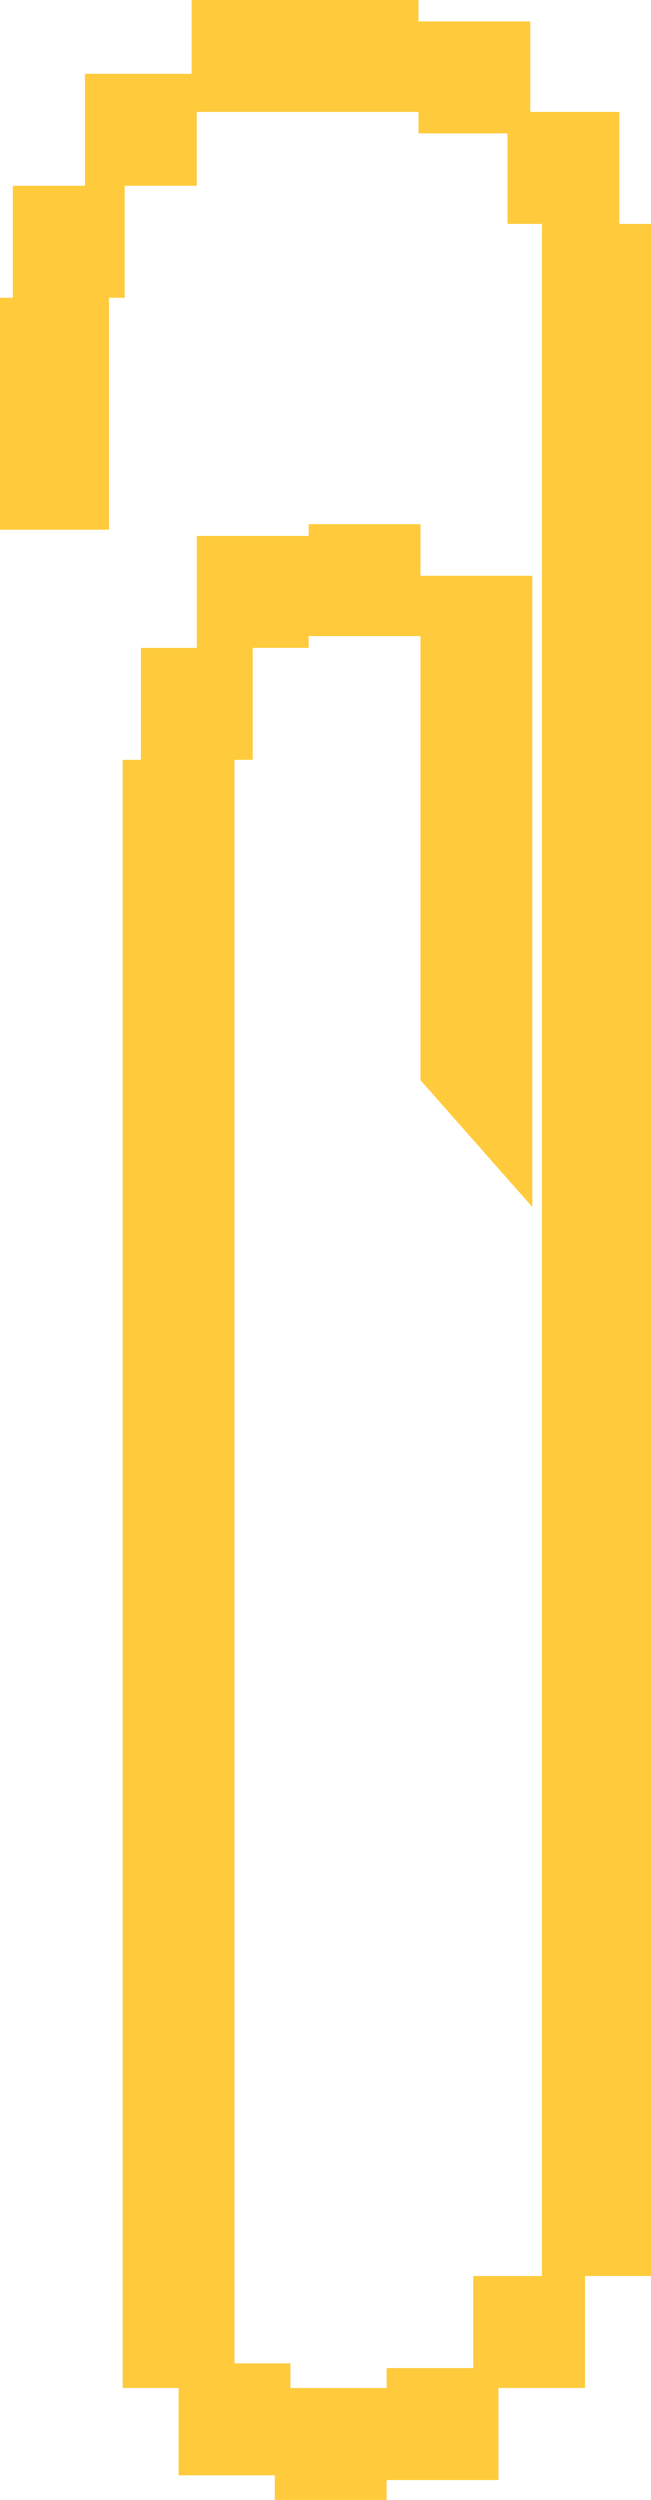 <?xml version="1.0" encoding="UTF-8"?>
<svg id="Layer_2" data-name="Layer 2" xmlns="http://www.w3.org/2000/svg" viewBox="0 0 181.57 696.56">
  <defs>
    <style>
      .cls-1 {
        fill: #ffcb3c;
      }
    </style>
  </defs>
  <g id="Layer_1-2" data-name="Layer 1">
    <polygon class="cls-1" points="172.73 62.39 172.73 31.19 147.91 31.19 147.91 5.98 116.72 5.98 116.72 0 53.44 0 53.44 20.57 23.7 20.57 23.7 51.76 3.58 51.76 3.58 82.96 0 82.96 0 147.59 30.41 147.59 30.41 82.96 34.77 82.96 34.77 51.76 54.89 51.76 54.89 31.19 116.72 31.19 116.72 37.17 141.54 37.17 141.54 62.39 151.16 62.39 151.16 634.17 131.98 634.17 131.98 659.81 107.83 659.81 107.83 665.37 81 665.37 81 658.51 65.4 658.51 65.4 211.71 70.49 211.71 70.49 180.52 86.09 180.52 86.09 177.24 117.28 177.24 117.28 300.98 148.47 336.31 148.47 160.43 117.28 160.43 117.28 146.05 86.09 146.05 86.09 149.33 54.89 149.33 54.89 180.52 39.3 180.52 39.3 211.71 34.21 211.71 34.21 665.37 49.81 665.37 49.81 689.7 76.64 689.7 76.64 696.56 107.83 696.56 107.83 691.01 139.02 691.01 139.02 665.37 163.17 665.37 163.17 634.17 181.57 634.17 181.57 62.39 172.73 62.39"/>
  </g>
</svg>